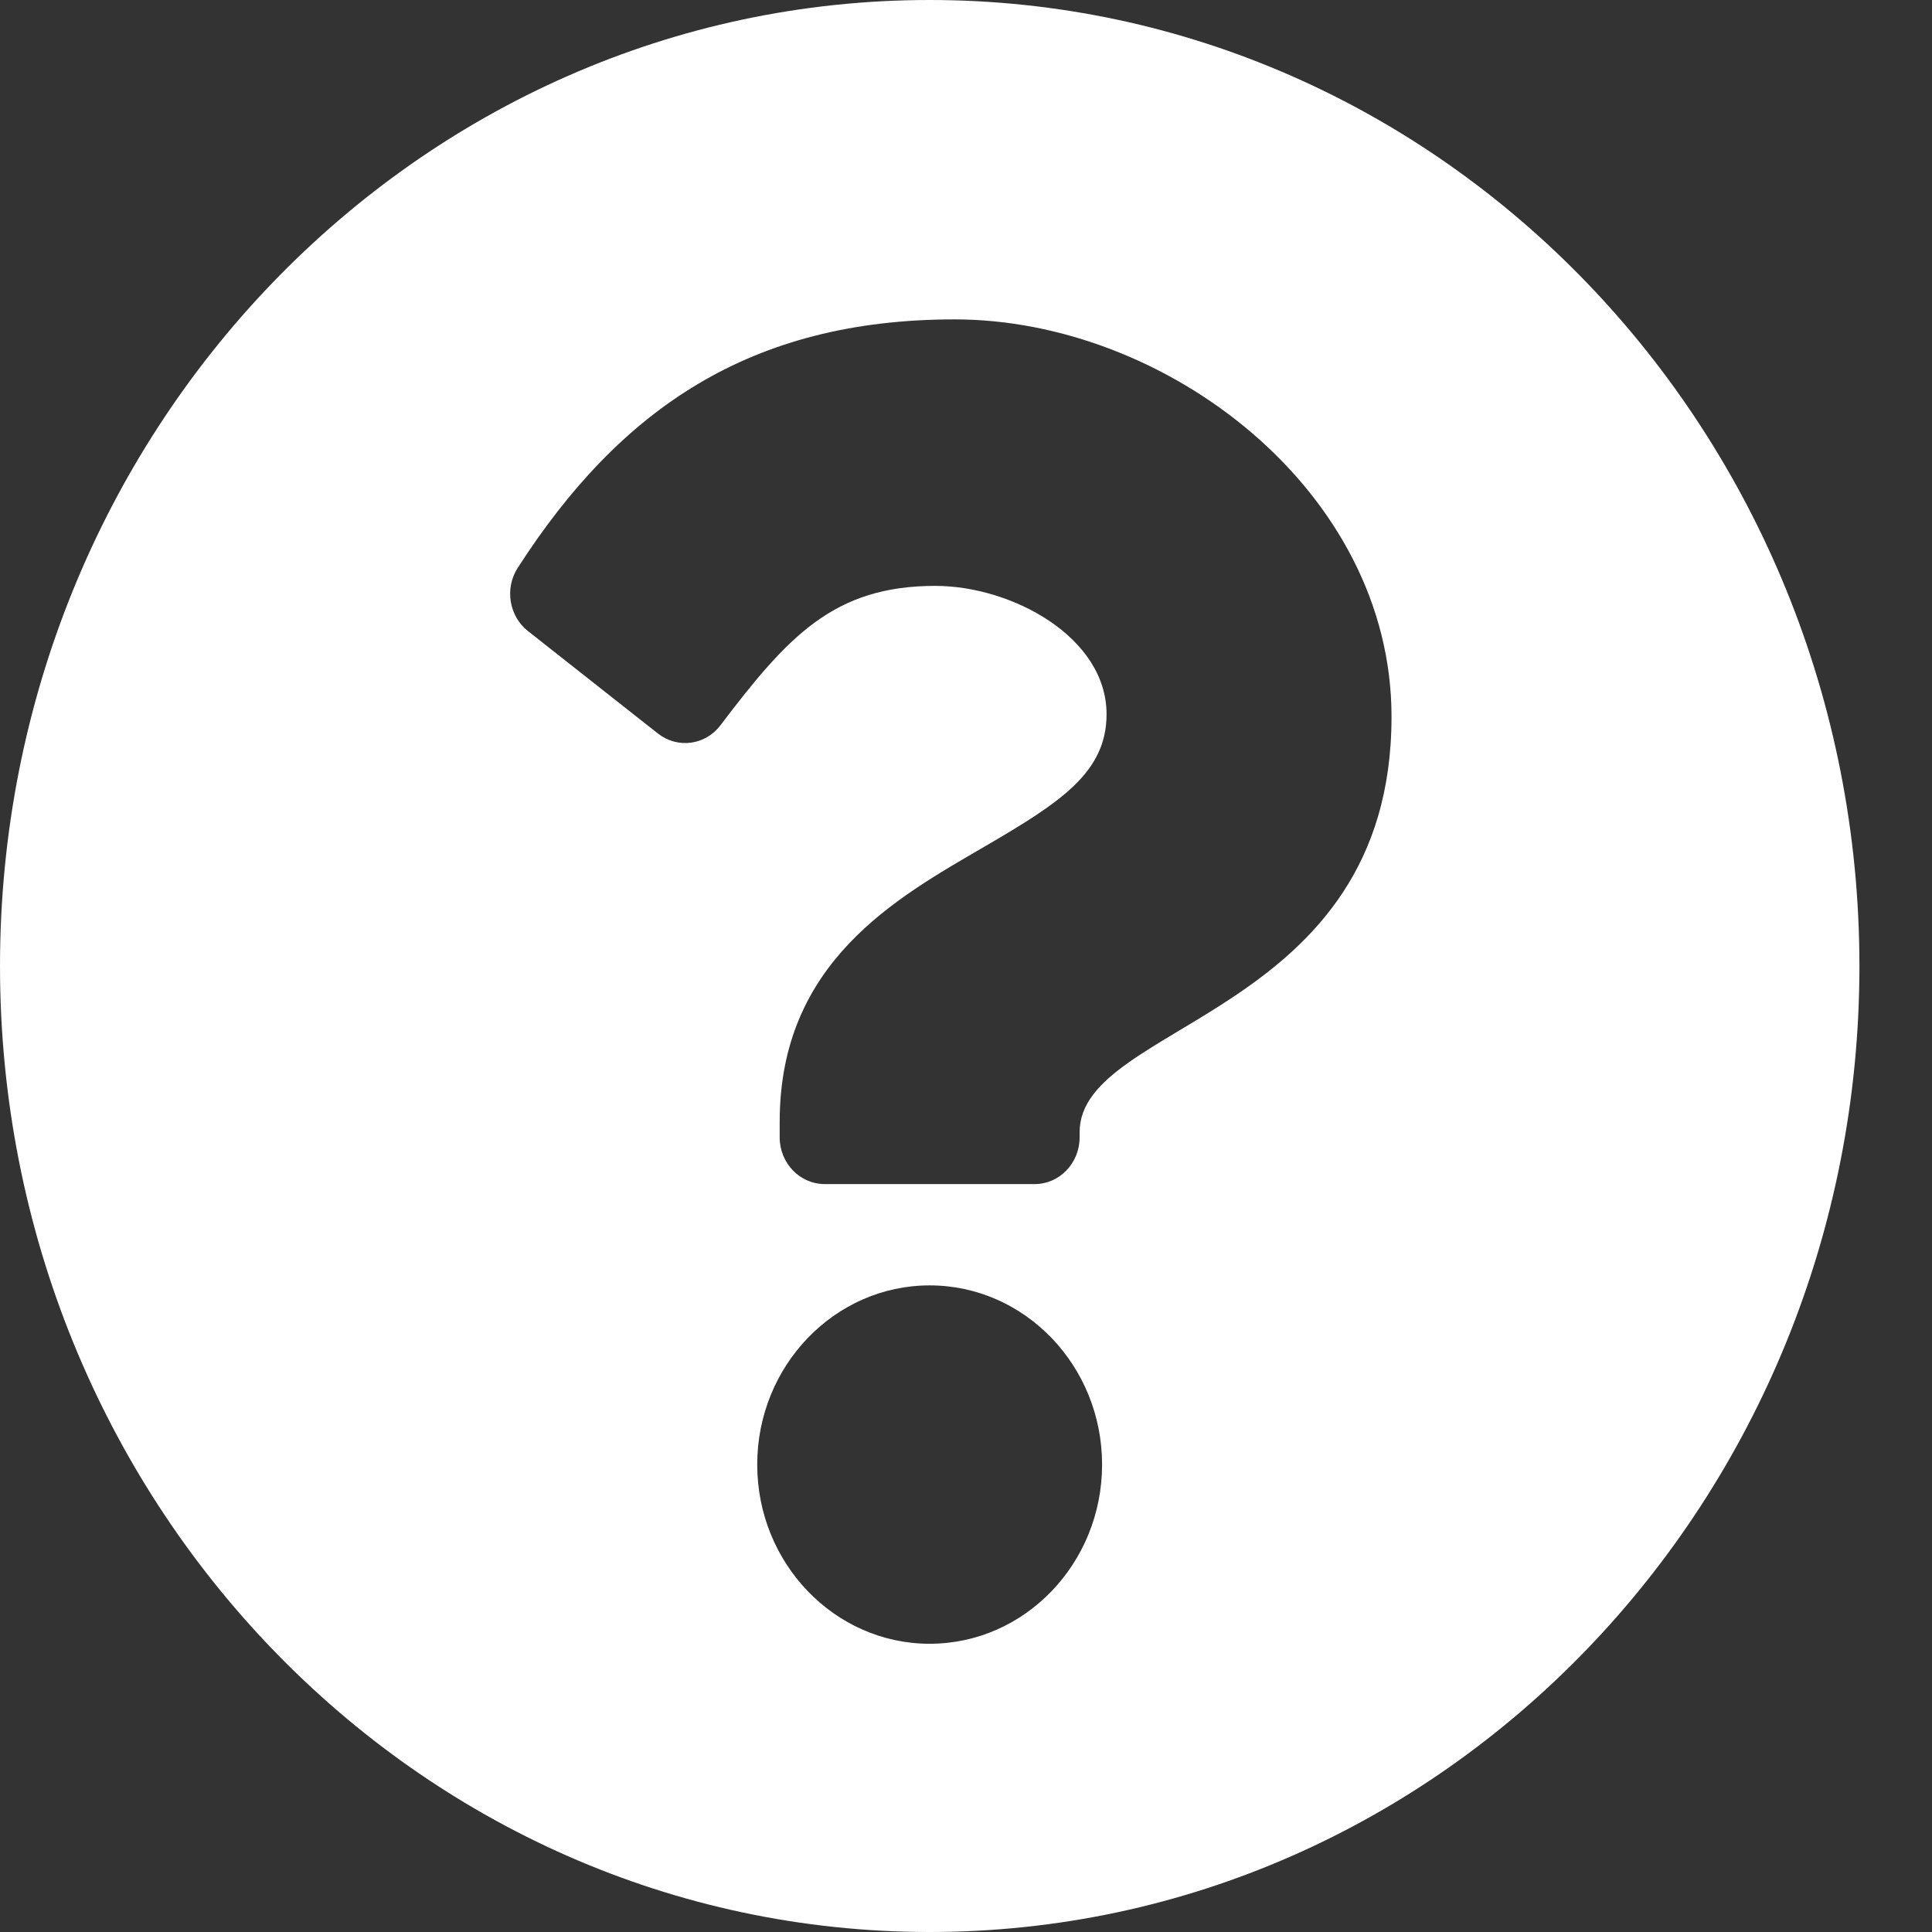 <svg width="16" height="16" viewBox="0 0 16 16" fill="none" xmlns="http://www.w3.org/2000/svg">
<rect x="0" y="0" width="16" height="16" fill="#333333" stroke="none"/>
<path d="M15.399 8C15.399 12.419 11.951 16 7.699 16C3.447 16 0 12.419 0 8C0 3.583 3.447 0 7.699 0C11.951 0 15.399 3.583 15.399 8ZM7.906 2.645C6.214 2.645 5.135 3.386 4.288 4.702C4.178 4.872 4.215 5.102 4.372 5.226L5.449 6.075C5.611 6.202 5.841 6.172 5.966 6.007C6.521 5.276 6.901 4.852 7.745 4.852C8.38 4.852 9.164 5.276 9.164 5.915C9.164 6.398 8.78 6.646 8.154 7.011C7.424 7.436 6.457 7.966 6.457 9.29V9.419C6.457 9.633 6.624 9.806 6.83 9.806H8.569C8.774 9.806 8.941 9.633 8.941 9.419V9.376C8.941 8.458 11.524 8.42 11.524 5.935C11.524 4.064 9.656 2.645 7.906 2.645ZM7.699 10.645C6.912 10.645 6.271 11.311 6.271 12.129C6.271 12.947 6.912 13.613 7.699 13.613C8.487 13.613 9.127 12.947 9.127 12.129C9.127 11.311 8.487 10.645 7.699 10.645Z" fill="white"/>
</svg>
